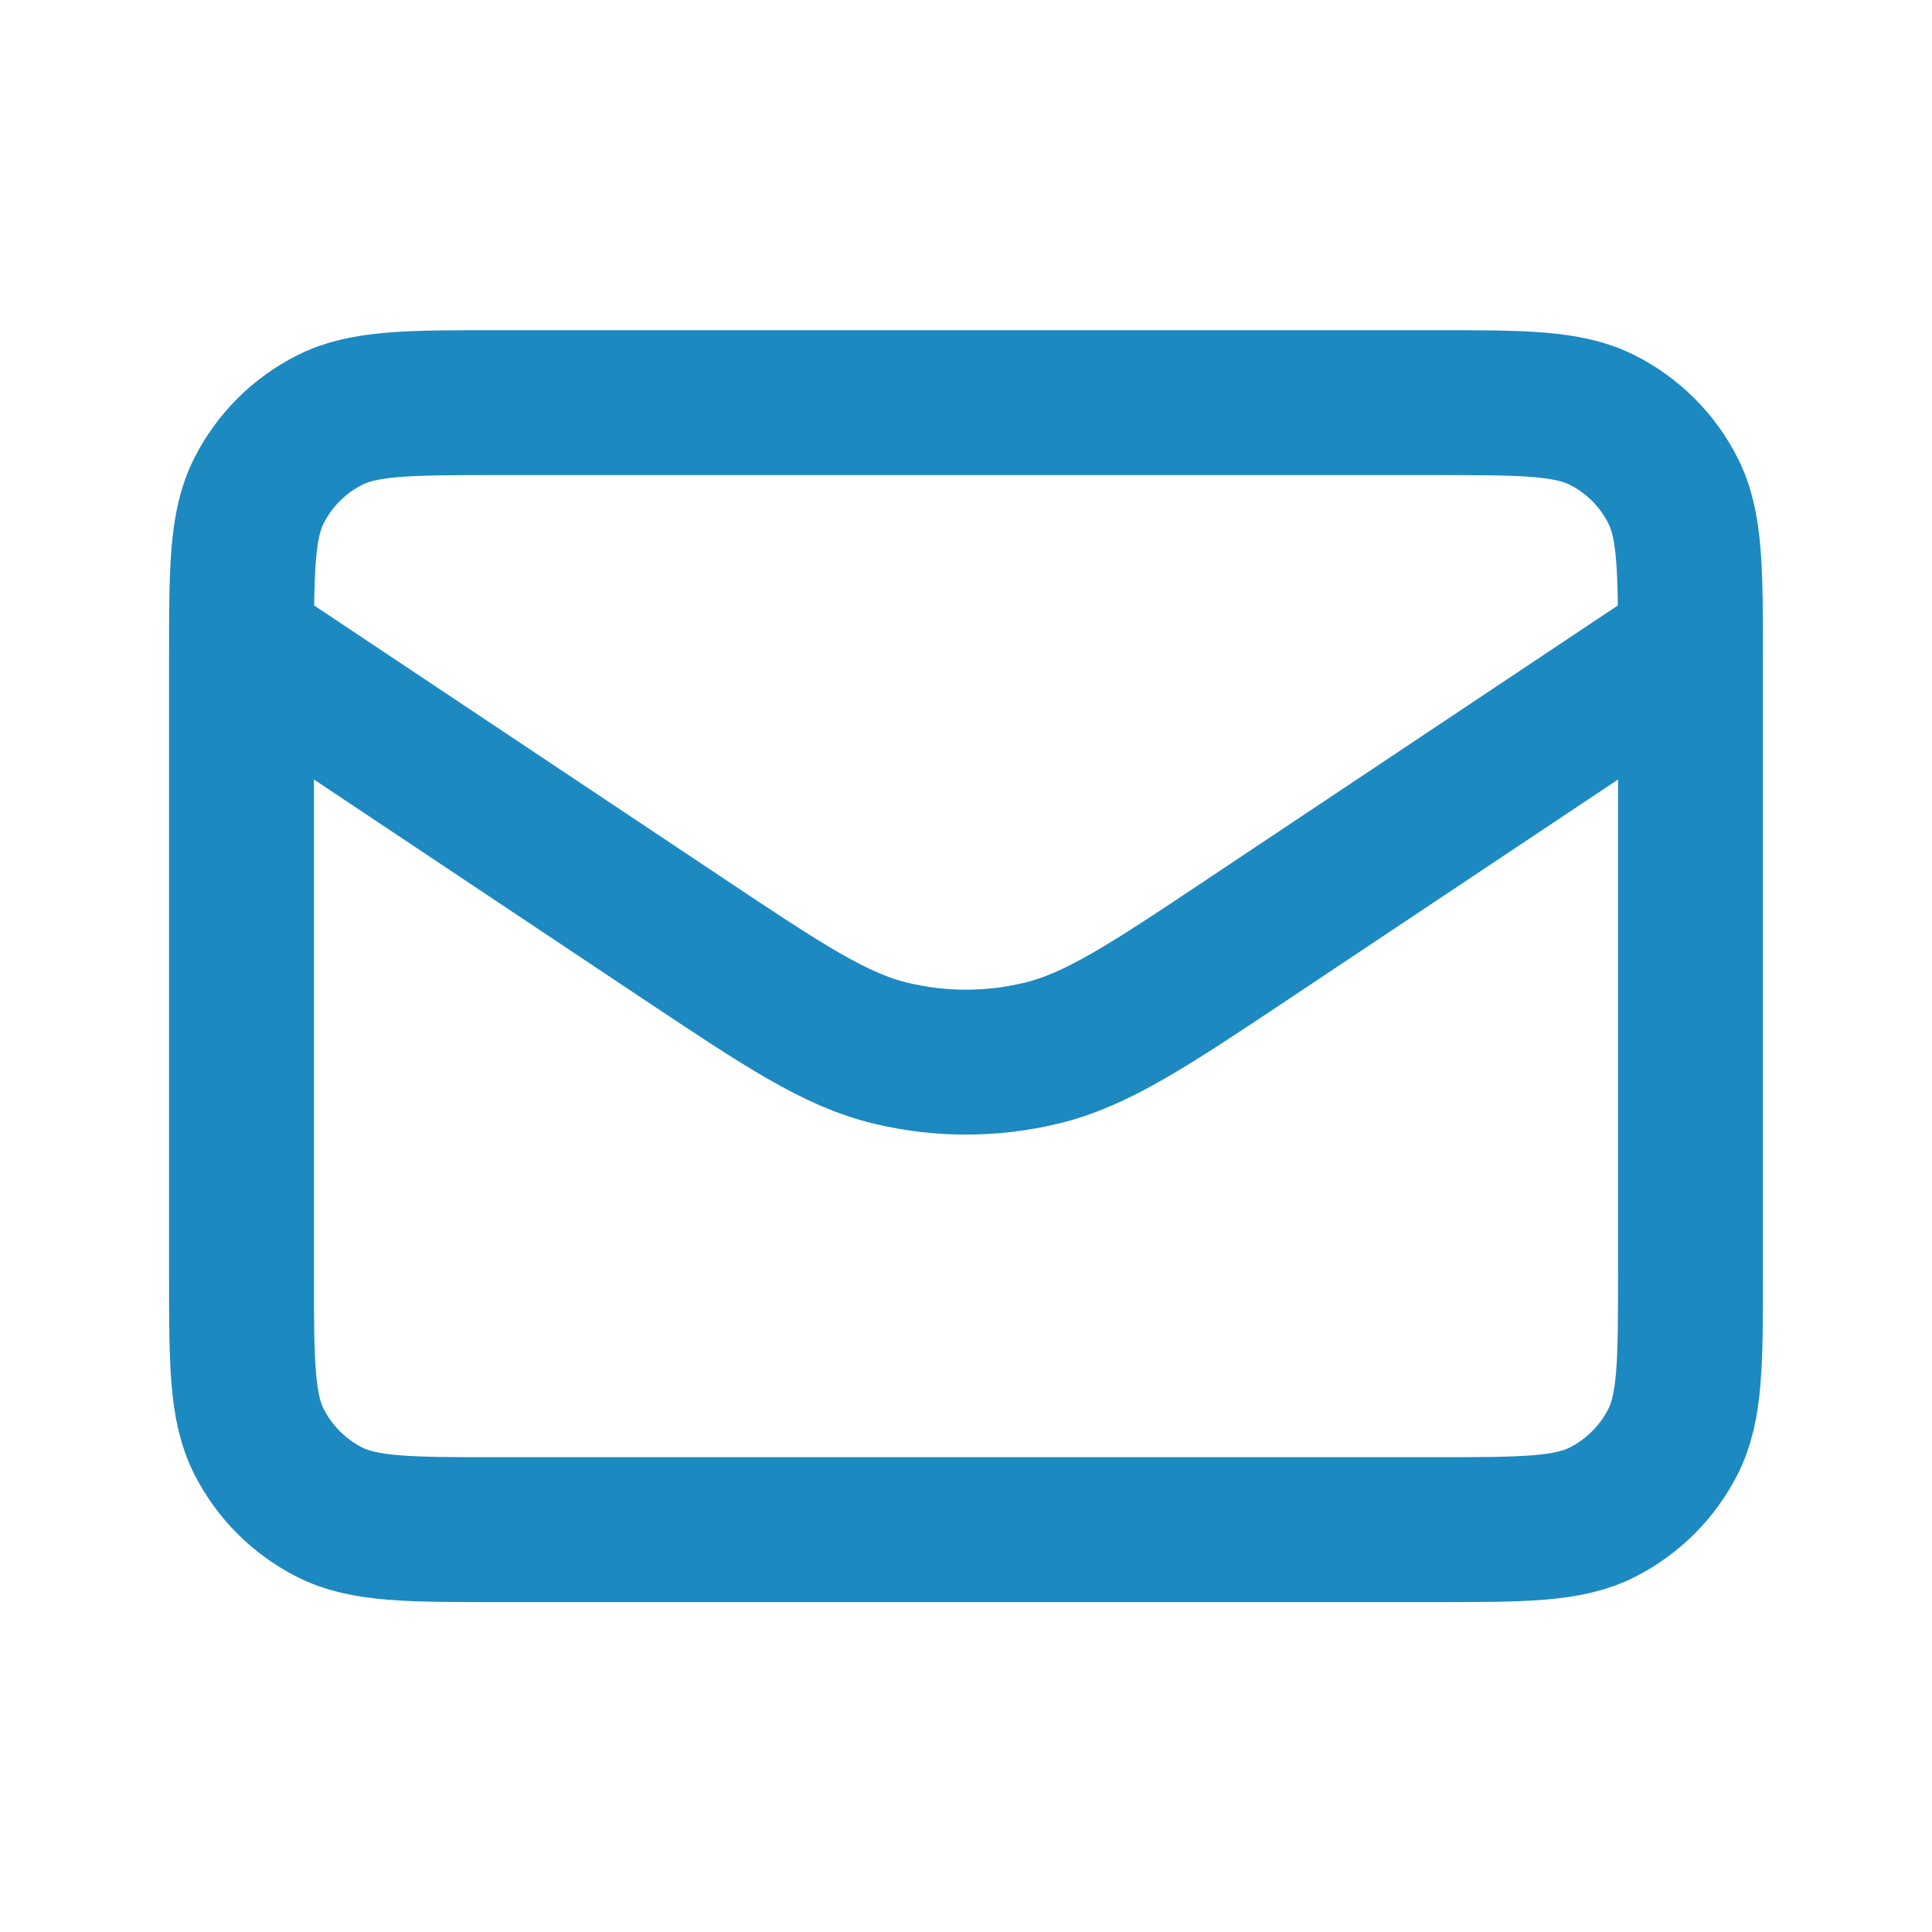 <svg
  xmlns="http://www.w3.org/2000/svg"
  width="20"
  height="20"
  viewBox="0 0 20 20"
  fill="none"
>
  <path
    d="M2.5 6.668L7.042 9.696C8.111 10.409 8.645 10.765 9.223 10.903C9.734 11.026 10.266 11.026 10.777 10.903C11.355 10.765 11.889 10.409 12.958 9.696L17.5 6.668M5.167 15.835H14.833C15.767 15.835 16.233 15.835 16.59 15.653C16.904 15.493 17.159 15.238 17.318 14.925C17.5 14.568 17.5 14.101 17.5 13.168V6.835C17.5 5.901 17.5 5.434 17.318 5.078C17.159 4.764 16.904 4.509 16.59 4.35C16.233 4.168 15.767 4.168 14.833 4.168H5.167C4.233 4.168 3.767 4.168 3.41 4.35C3.096 4.509 2.841 4.764 2.682 5.078C2.5 5.434 2.5 5.901 2.5 6.835V13.168C2.5 14.101 2.5 14.568 2.682 14.925C2.841 15.238 3.096 15.493 3.41 15.653C3.767 15.835 4.233 15.835 5.167 15.835Z"
    stroke="#1C89C1"
    stroke-width="1.5"
    stroke-linecap="round"
    stroke-linejoin="round"
  />
</svg>
